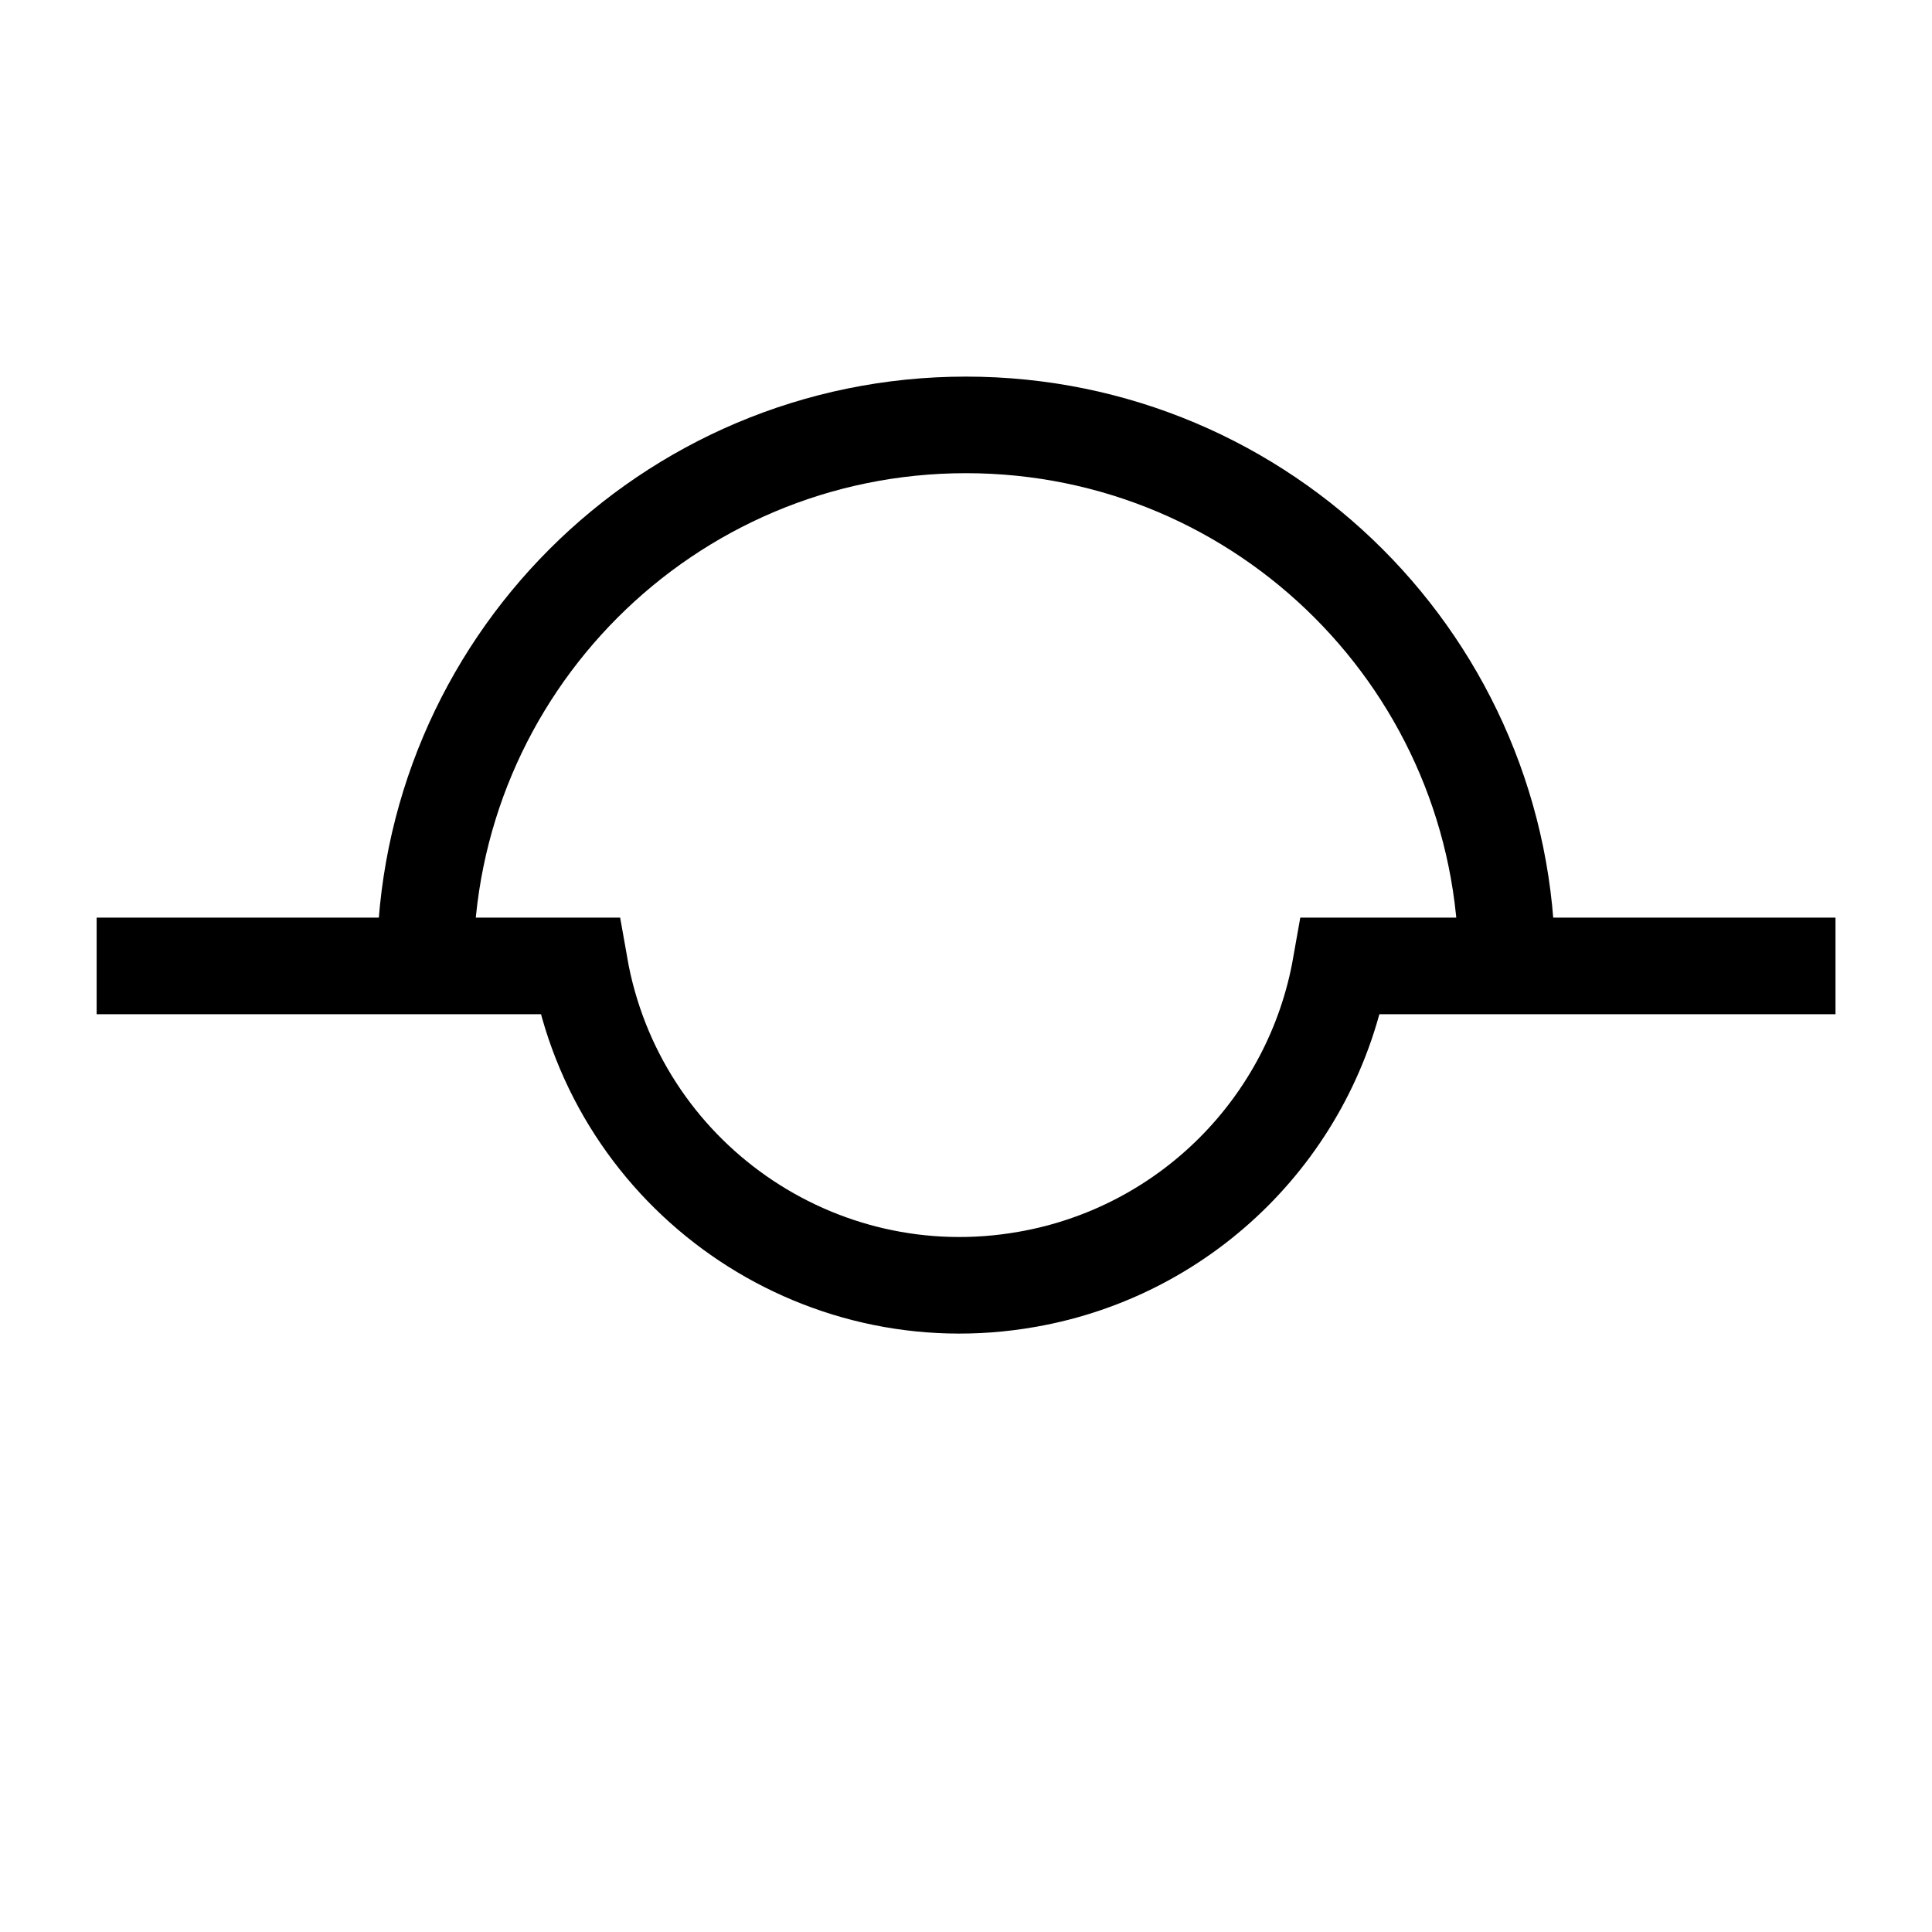<?xml version="1.0" encoding="UTF-8"?>
<svg xmlns="http://www.w3.org/2000/svg" xmlns:xlink="http://www.w3.org/1999/xlink" width="28.346pt" height="28.346pt" viewBox="0 0 28.346 28.346" version="1.1">
<g id="surface1">
<path style="fill:none;stroke-width:1.417;stroke-linecap:butt;stroke-linejoin:miter;stroke:rgb(0%,0%,0%);stroke-opacity:1;stroke-miterlimit:10;" d="M 6.238 14.174 C 6.238 18.557 9.789 22.112 14.172 22.112 C 18.559 22.112 22.109 18.557 22.109 14.174 " transform="matrix(1,0,0,-1,0,28.346)"/>
<path style="fill:none;stroke-width:1.417;stroke-linecap:butt;stroke-linejoin:miter;stroke:rgb(0%,0%,0%);stroke-opacity:1;stroke-miterlimit:10;" d="M 1.418 14.174 L 8.504 14.174 C 9.047 11.088 11.988 9.03 15.07 9.576 C 17.418 9.987 19.258 11.826 19.672 14.174 L 26.93 14.174 " transform="matrix(1,0,0,-1,0,28.346)"/>
</g>
</svg>
